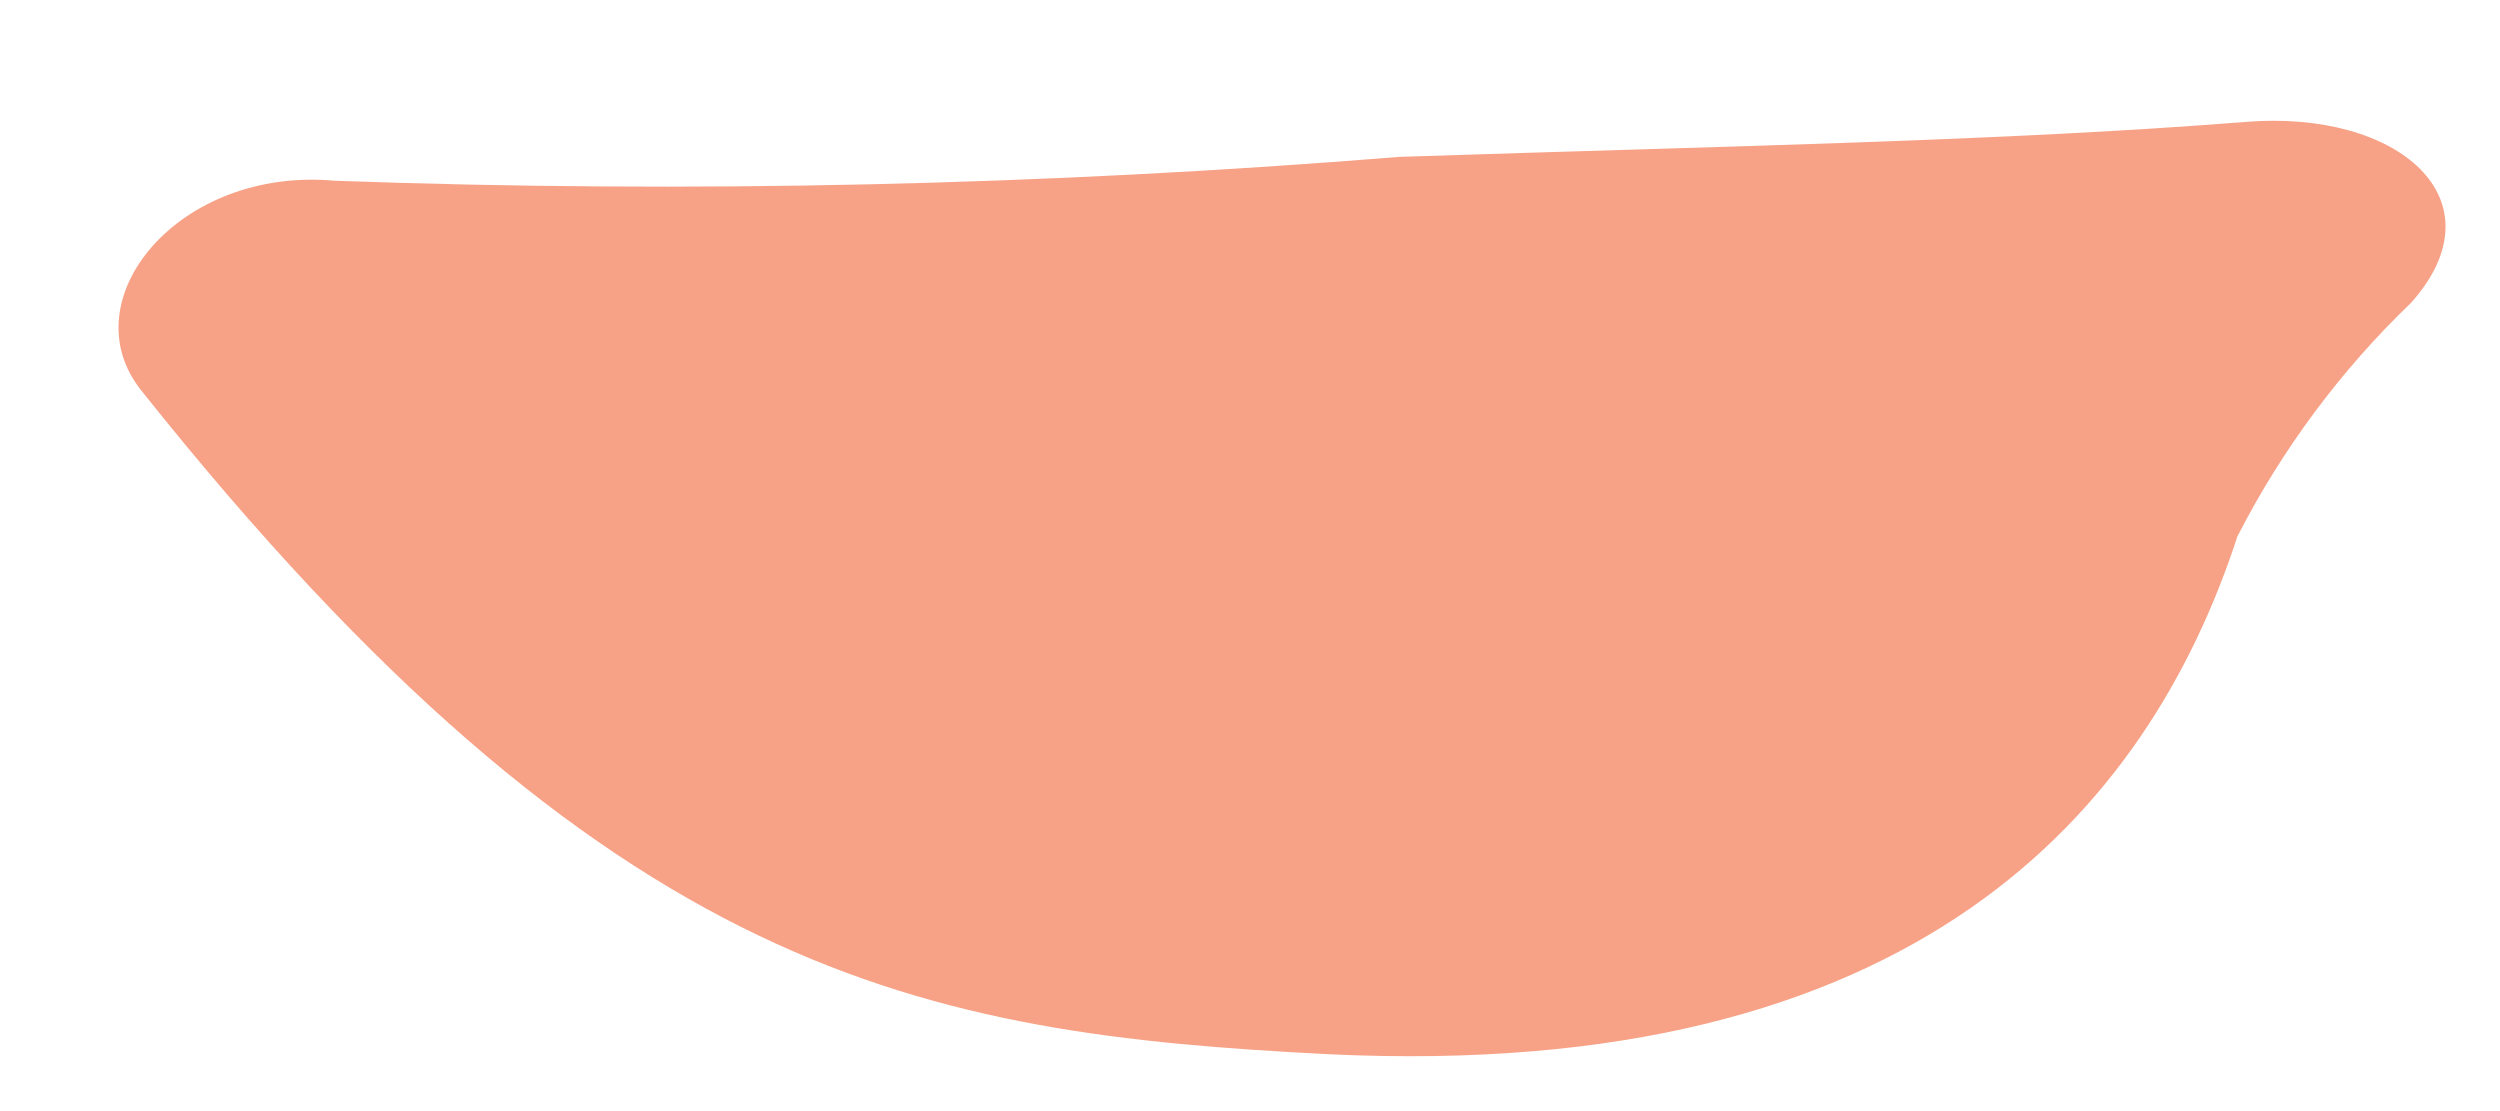 <svg xmlns="http://www.w3.org/2000/svg" xmlns:xlink="http://www.w3.org/1999/xlink" width="27" height="12" version="1.1"><g><path fill="#f7a286" fill-rule="nonzero" stroke="none" d="M 26.038 3.272 C 27.034 2.157 25.903 1.18 24.248 1.317 C 21.648 1.523 18.761 1.574 15.115 1.694 C 11.29 2.004 7.451 2.09 3.617 1.952 C 1.929 1.797 0.747 3.238 1.524 4.215 C 6.589 10.578 9.965 11.162 14.338 11.385 C 20.703 11.693 23.202 8.743 24.164 5.793 C 24.646 4.853 25.279 4 26.038 3.272 Z" transform="matrix(1 0 0 1 -1108 -738 ) matrix(1 0 0 1 1108 738 )"/></g></svg>